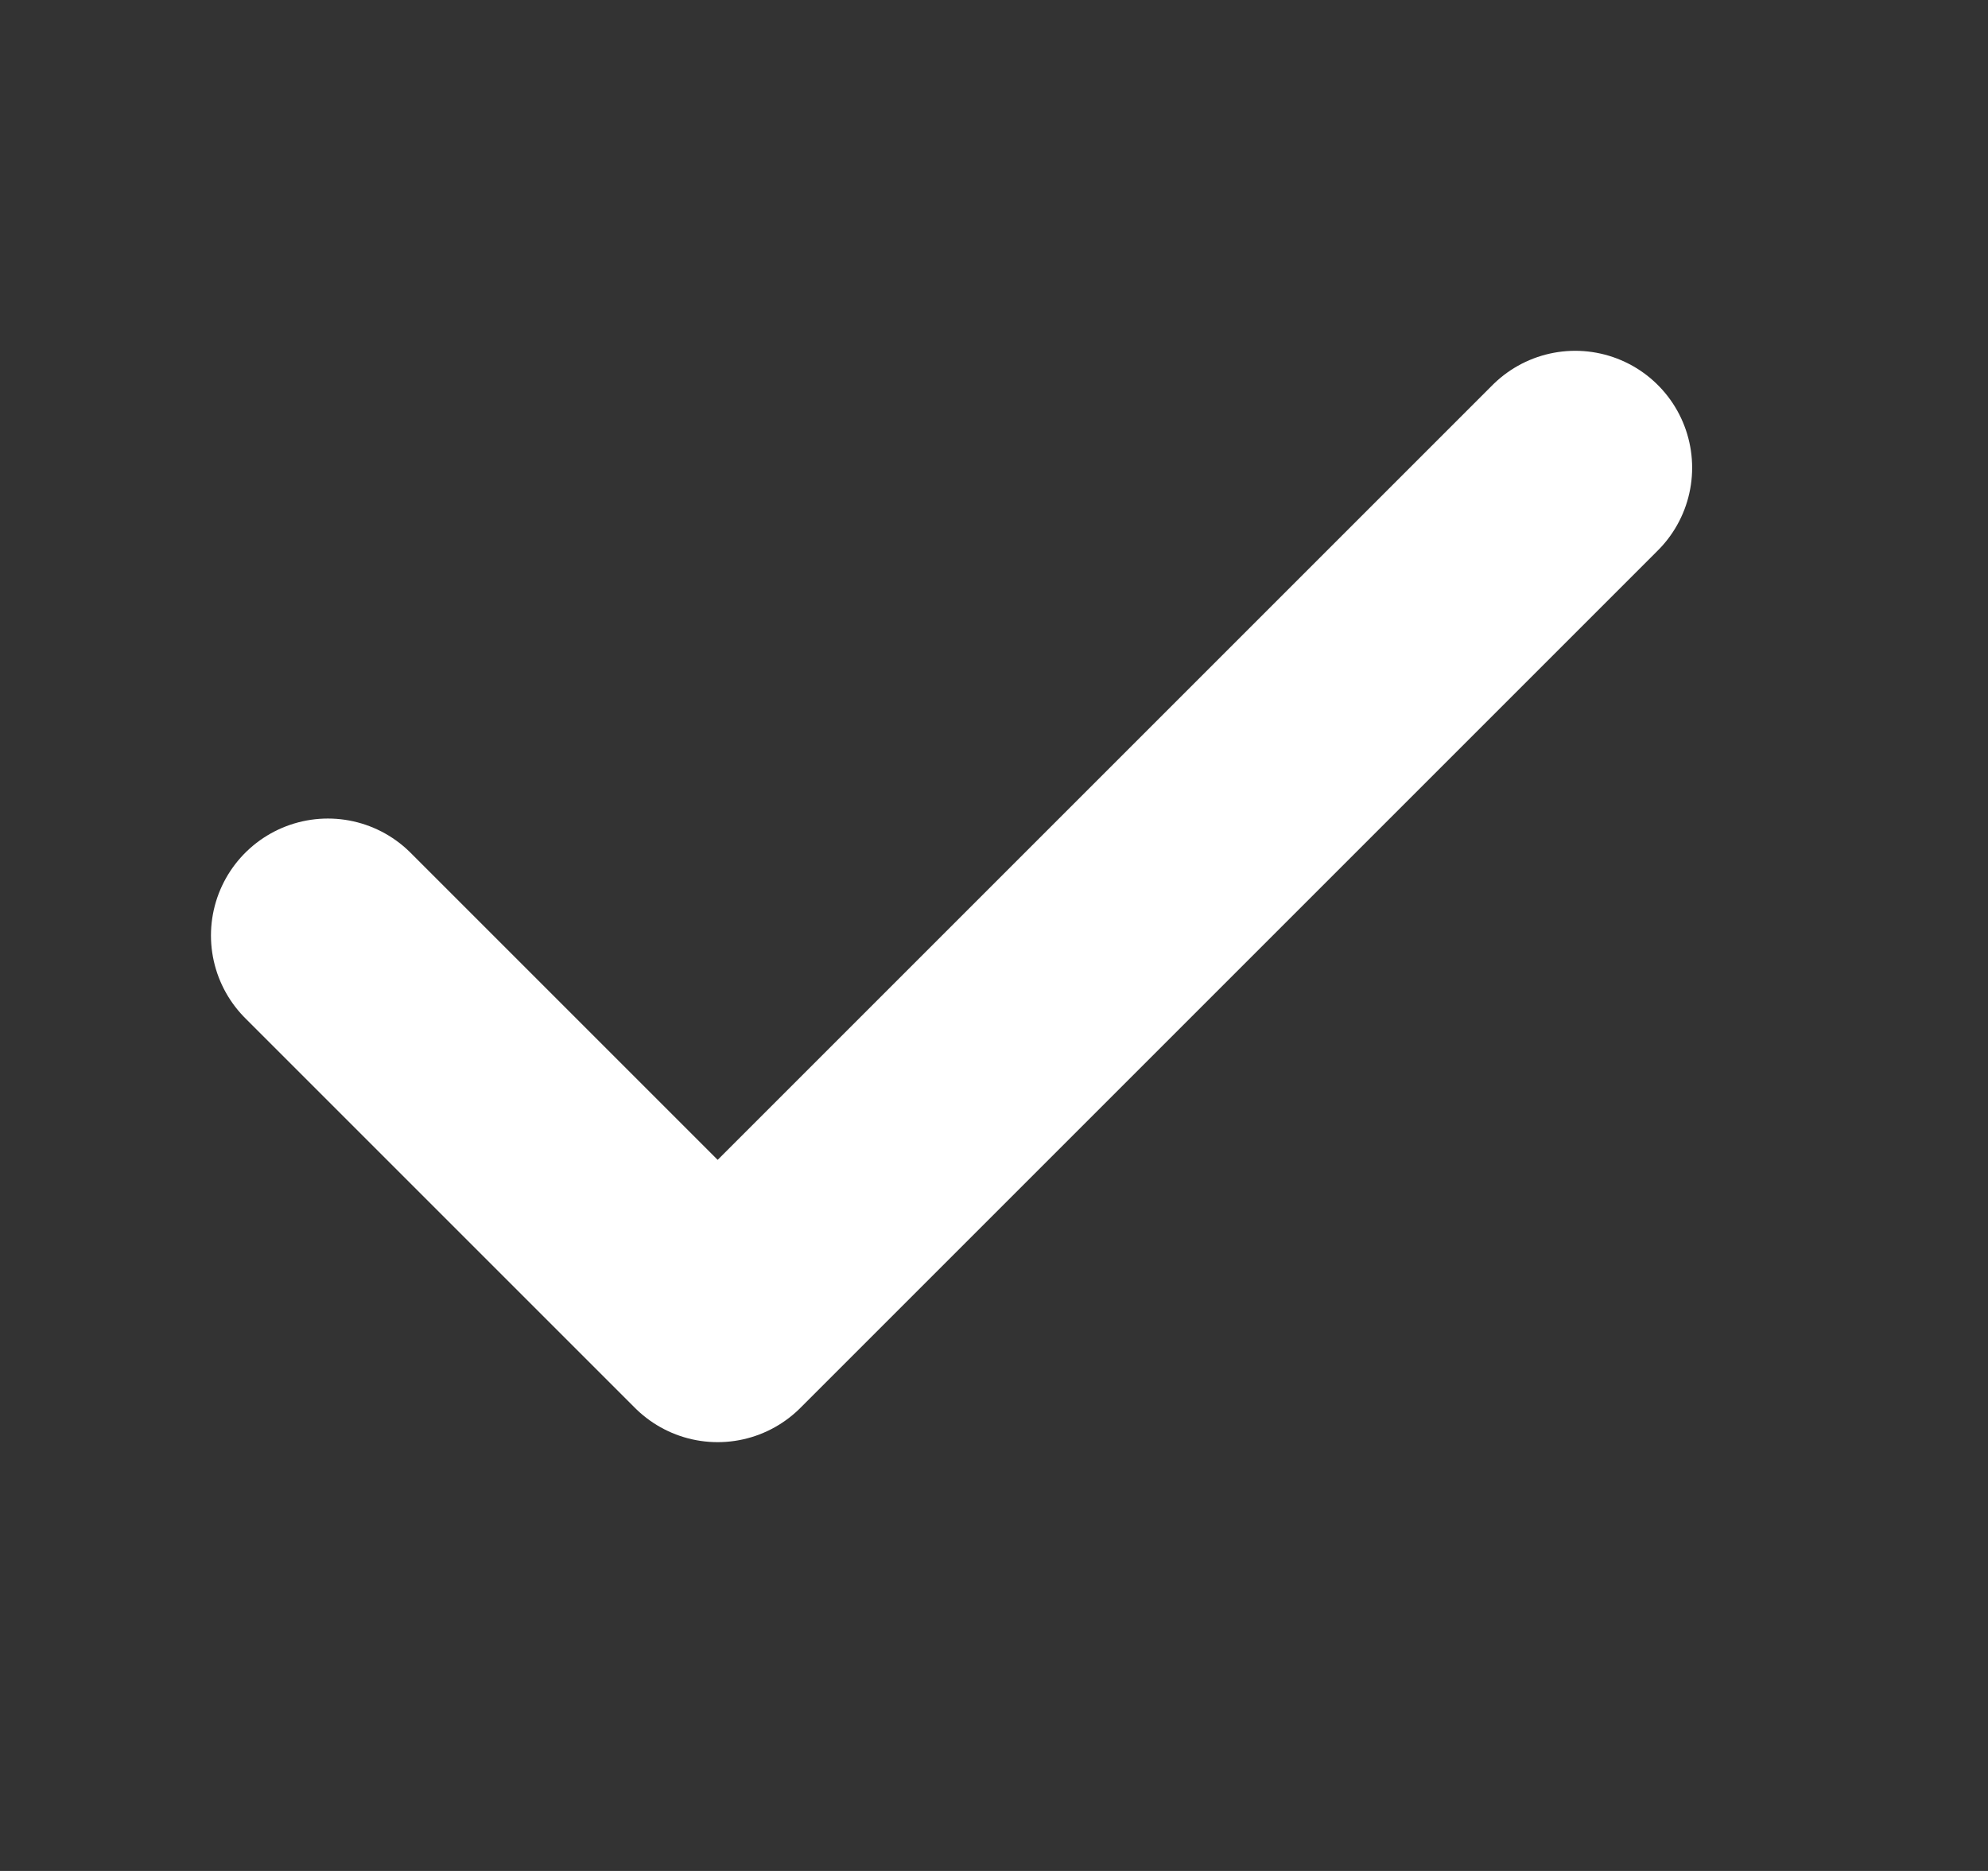 <svg width="17" height="16" viewBox="0 0 17 16" fill="none" xmlns="http://www.w3.org/2000/svg">
<rect x="0" y="0" width="17" height="16" fill="#333333" stroke="none"/>
<path d="M13.47 4L6.137 11.333L2.804 8" stroke="white" stroke-width="2" stroke-linecap="round" stroke-linejoin="round"/>
</svg>
